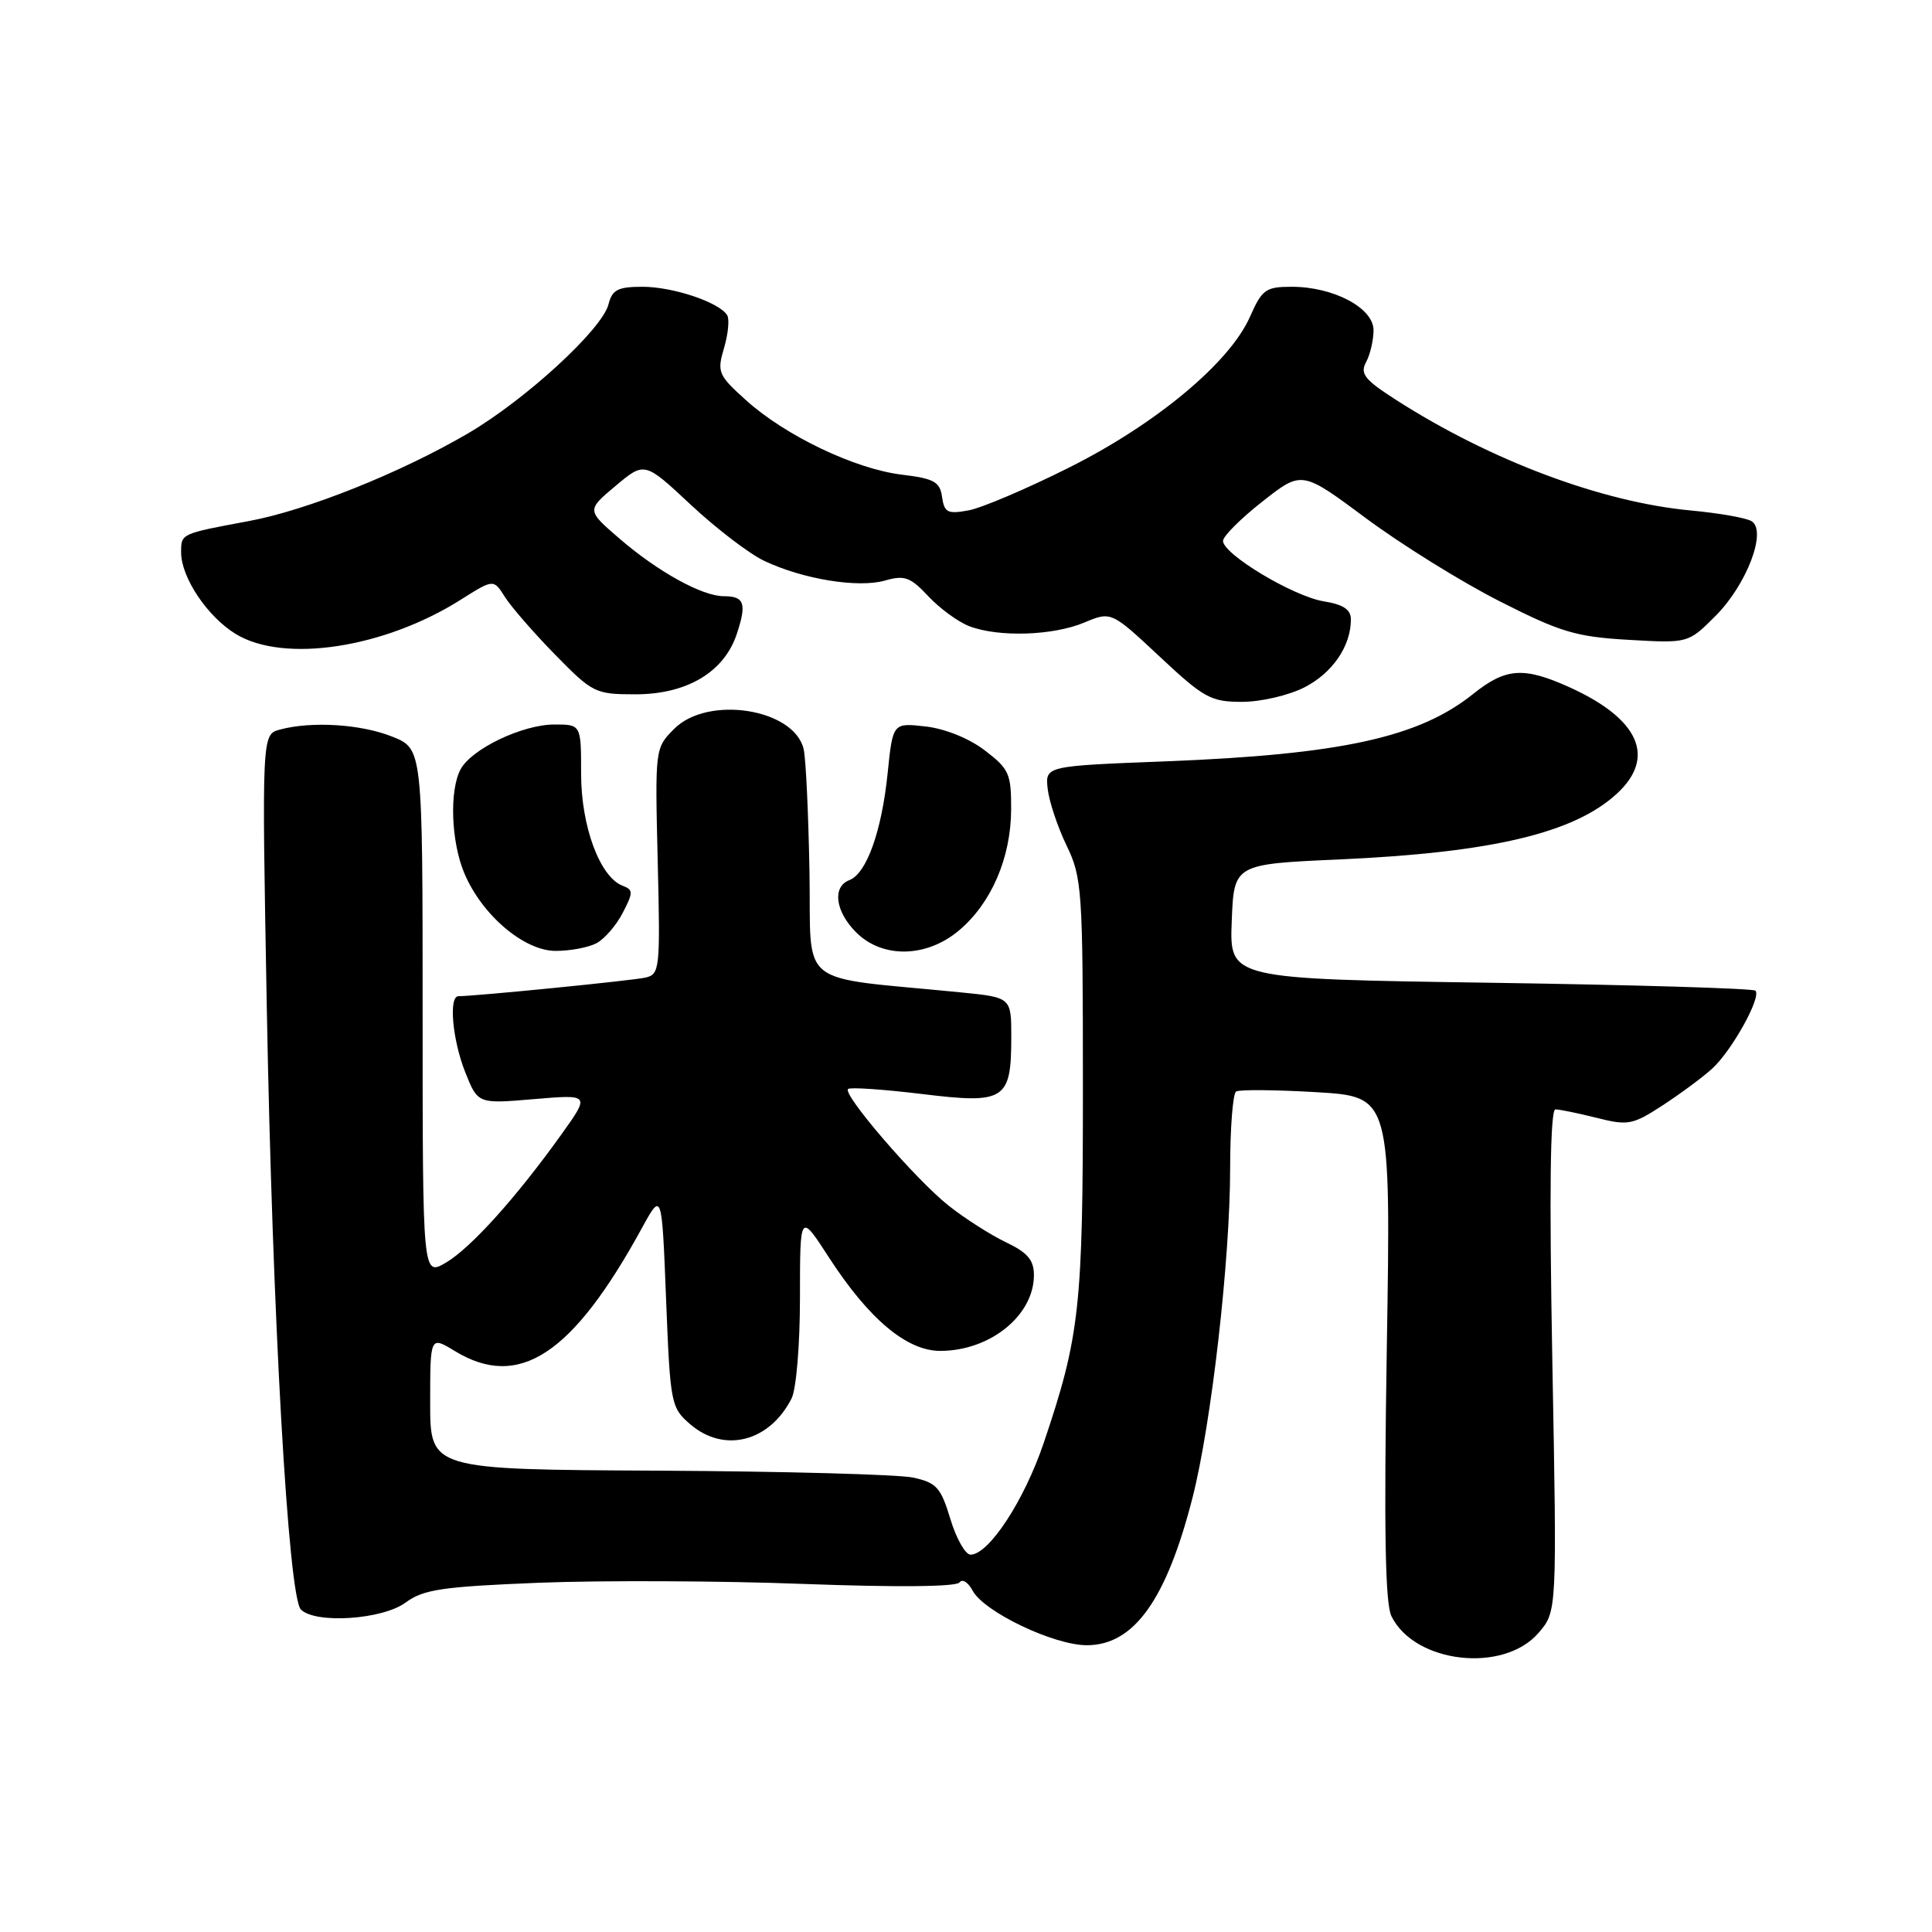 <?xml version="1.0" encoding="UTF-8" standalone="no"?>
<!DOCTYPE svg PUBLIC "-//W3C//DTD SVG 1.1//EN" "http://www.w3.org/Graphics/SVG/1.1/DTD/svg11.dtd" >
<svg xmlns="http://www.w3.org/2000/svg" xmlns:xlink="http://www.w3.org/1999/xlink" version="1.1" viewBox="0 0 256 256">
 <g >
 <path fill="currentColor"
d=" M 203.87 216.36 C 206.31 213.53 206.31 213.53 205.69 180.26 C 205.28 157.95 205.41 147.00 206.10 147.00 C 206.66 147.00 209.12 147.51 211.57 148.12 C 215.71 149.17 216.33 149.05 220.27 146.49 C 222.59 144.98 225.56 142.79 226.85 141.62 C 229.46 139.26 233.44 132.10 232.60 131.27 C 232.31 130.97 216.51 130.50 197.49 130.22 C 162.92 129.71 162.92 129.71 163.21 122.11 C 163.50 114.50 163.50 114.50 177.50 113.88 C 197.69 112.97 208.58 110.39 214.25 105.16 C 219.47 100.35 217.21 95.26 208.00 91.08 C 201.90 88.32 199.53 88.48 195.19 91.96 C 188.02 97.71 177.70 99.97 154.50 100.88 C 138.50 101.50 138.50 101.50 138.82 104.50 C 139.00 106.15 140.12 109.53 141.31 112.00 C 143.38 116.28 143.49 117.83 143.49 144.00 C 143.50 173.21 143.08 177.05 138.29 191.22 C 135.70 198.86 131.02 206.00 128.60 206.00 C 127.92 206.00 126.71 203.87 125.93 201.28 C 124.67 197.10 124.09 196.46 121.00 195.79 C 119.08 195.37 103.89 194.96 87.25 194.87 C 57.00 194.72 57.00 194.72 57.00 185.88 C 57.00 177.03 57.00 177.03 60.25 179.01 C 68.76 184.20 75.86 179.53 85.07 162.70 C 87.70 157.90 87.70 157.90 88.26 172.18 C 88.81 186.05 88.90 186.52 91.47 188.73 C 95.95 192.58 101.95 191.06 104.88 185.32 C 105.51 184.09 106.00 178.20 106.00 171.91 C 106.00 160.69 106.00 160.69 109.82 166.59 C 115.12 174.78 120.15 179.00 124.58 179.00 C 131.19 179.00 137.00 174.31 137.00 168.96 C 137.00 166.96 136.16 165.97 133.28 164.60 C 131.24 163.62 127.82 161.44 125.69 159.75 C 121.37 156.33 111.63 145.04 112.37 144.30 C 112.62 144.04 117.02 144.34 122.15 144.96 C 133.18 146.31 134.00 145.79 134.00 137.39 C 134.00 132.16 134.00 132.16 127.25 131.49 C 105.23 129.31 107.53 131.16 107.26 115.50 C 107.12 107.80 106.78 100.50 106.49 99.27 C 105.24 93.90 93.81 92.10 89.35 96.56 C 86.79 99.12 86.79 99.14 87.15 114.10 C 87.50 128.44 87.43 129.10 85.51 129.54 C 83.80 129.93 62.99 132.00 60.75 132.00 C 59.42 132.00 59.95 137.83 61.66 142.11 C 63.32 146.27 63.32 146.27 70.75 145.64 C 78.18 145.01 78.18 145.01 74.43 150.26 C 68.40 158.69 62.39 165.36 59.08 167.31 C 56.00 169.11 56.00 169.11 56.00 134.17 C 56.00 99.22 56.00 99.22 51.98 97.61 C 47.84 95.95 41.32 95.54 37.10 96.67 C 34.69 97.31 34.69 97.31 35.35 133.41 C 36.09 174.31 38.20 211.60 39.87 213.27 C 41.80 215.20 50.68 214.61 53.74 212.35 C 56.12 210.60 58.57 210.24 71.50 209.72 C 79.75 209.40 95.50 209.46 106.50 209.88 C 118.88 210.34 126.74 210.26 127.14 209.68 C 127.50 209.16 128.28 209.65 128.88 210.77 C 130.38 213.58 139.63 218.00 144.01 218.00 C 150.25 218.00 154.55 212.00 158.02 198.43 C 160.51 188.67 163.00 166.92 163.00 154.81 C 163.00 149.48 163.36 144.90 163.79 144.63 C 164.23 144.36 169.02 144.40 174.44 144.72 C 184.30 145.31 184.30 145.31 183.76 178.56 C 183.37 202.65 183.54 212.45 184.37 214.15 C 187.45 220.42 199.24 221.75 203.87 216.36 Z  M 79.06 124.97 C 80.11 124.40 81.67 122.60 82.52 120.95 C 83.92 118.25 83.92 117.91 82.49 117.36 C 79.49 116.21 77.00 109.49 77.00 102.54 C 77.00 96.00 77.00 96.00 73.46 96.00 C 69.24 96.00 62.48 99.23 61.03 101.94 C 59.53 104.74 59.77 111.51 61.51 115.67 C 63.83 121.23 69.43 126.00 73.64 126.00 C 75.56 126.00 78.00 125.54 79.06 124.97 Z  M 127.07 123.29 C 131.35 119.69 133.95 113.67 133.98 107.30 C 134.00 102.52 133.72 101.89 130.49 99.43 C 128.42 97.84 125.21 96.55 122.64 96.26 C 118.30 95.77 118.30 95.77 117.61 102.52 C 116.82 110.17 114.82 115.75 112.55 116.62 C 110.25 117.50 110.67 120.77 113.45 123.55 C 116.93 127.02 122.76 126.92 127.07 123.29 Z  M 172.84 91.08 C 176.56 89.18 179.00 85.62 179.00 82.08 C 179.00 80.77 178.00 80.10 175.41 79.68 C 171.34 79.02 161.97 73.38 162.06 71.65 C 162.09 71.02 164.45 68.67 167.31 66.43 C 172.50 62.35 172.50 62.35 181.00 68.67 C 185.68 72.15 193.63 77.09 198.69 79.66 C 206.77 83.77 208.82 84.38 215.78 84.78 C 223.69 85.24 223.69 85.24 227.30 81.63 C 231.45 77.48 234.17 70.34 232.09 69.06 C 231.39 68.62 227.76 67.99 224.03 67.64 C 212.23 66.54 197.46 61.00 184.94 52.96 C 180.80 50.30 180.18 49.52 181.02 47.97 C 181.56 46.96 182.00 45.06 182.00 43.75 C 182.00 40.81 176.71 38.00 171.16 38.00 C 167.72 38.00 167.23 38.35 165.63 41.97 C 162.95 48.05 153.18 56.19 141.63 61.97 C 136.06 64.76 130.08 67.31 128.33 67.63 C 125.56 68.14 125.13 67.92 124.83 65.86 C 124.55 63.84 123.78 63.41 119.46 62.89 C 113.26 62.13 104.06 57.73 98.85 53.03 C 95.16 49.70 94.99 49.31 95.94 46.11 C 96.49 44.24 96.68 42.28 96.35 41.76 C 95.30 40.05 89.17 38.00 85.14 38.00 C 81.87 38.00 81.12 38.39 80.63 40.32 C 79.80 43.63 69.64 52.96 62.04 57.41 C 53.06 62.66 40.71 67.60 33.00 69.04 C 23.88 70.74 24.00 70.69 24.00 73.22 C 24.01 76.53 27.49 81.72 31.24 84.01 C 37.63 87.90 50.90 85.88 61.06 79.46 C 65.40 76.72 65.40 76.72 66.91 79.11 C 67.74 80.42 70.73 83.86 73.56 86.75 C 78.52 91.82 78.88 92.00 84.20 92.00 C 91.03 92.00 95.97 89.05 97.64 83.97 C 98.97 79.95 98.63 79.00 95.90 79.00 C 93.05 79.00 87.18 75.76 82.11 71.39 C 77.72 67.61 77.72 67.61 81.57 64.38 C 85.41 61.16 85.41 61.16 91.53 66.88 C 94.90 70.03 99.28 73.38 101.27 74.32 C 106.38 76.75 113.71 77.94 117.25 76.93 C 119.86 76.18 120.62 76.46 123.01 79.01 C 124.53 80.63 126.97 82.42 128.45 82.98 C 132.33 84.46 139.51 84.23 143.65 82.50 C 147.24 81.00 147.24 81.00 153.66 87.00 C 159.53 92.50 160.45 93.00 164.58 93.00 C 167.05 93.00 170.77 92.14 172.84 91.08 Z "/>
</g>
</svg>